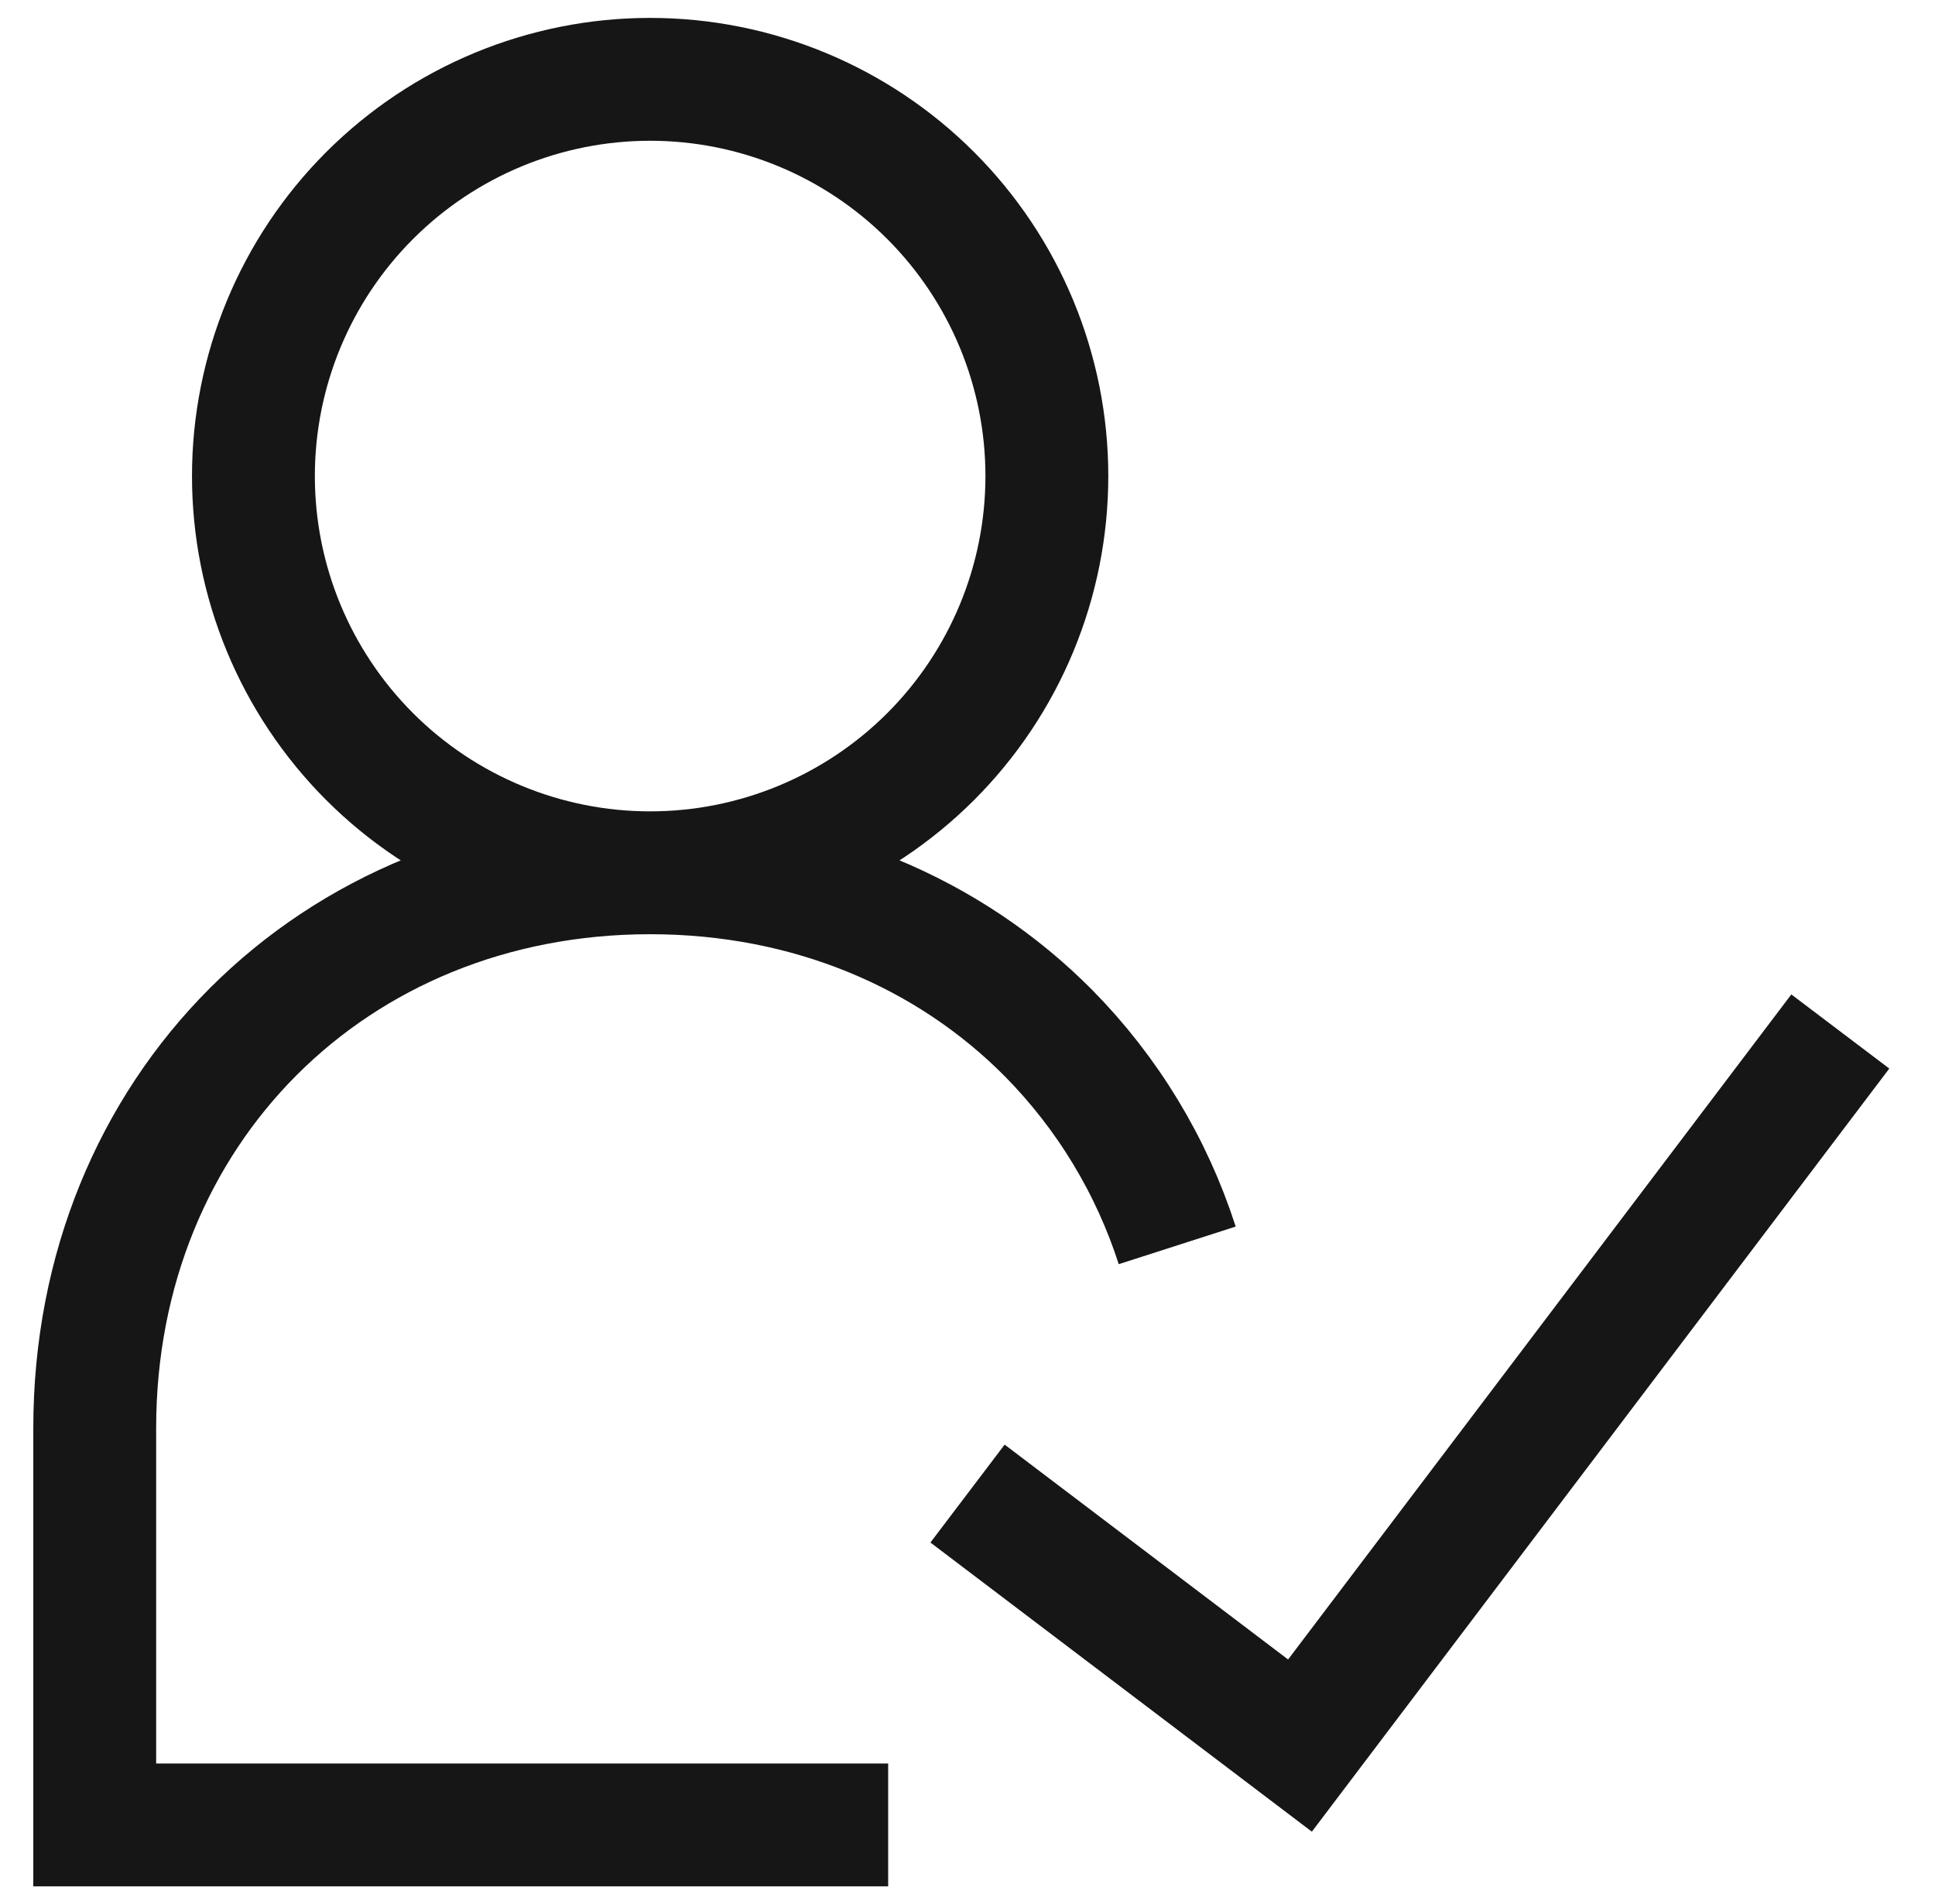 <svg width="63" height="62" viewBox="0 0 63 62" fill="none" xmlns="http://www.w3.org/2000/svg">
<path d="M21.167 28.417C24.593 28.417 27.878 27.056 30.301 24.634C32.723 22.211 34.084 18.926 34.084 15.5C34.084 12.075 32.723 8.789 30.301 6.367C27.878 3.944 24.593 2.583 21.167 2.583C17.742 2.583 14.456 3.944 12.034 6.367C9.612 8.789 8.251 12.075 8.251 15.5C8.251 18.926 9.612 22.211 12.034 24.634C14.456 27.056 17.742 28.417 21.167 28.417ZM21.167 28.417C26.368 28.417 30.912 30.38 34.143 33.643C36.059 35.586 37.493 37.951 38.328 40.548M21.167 28.417C10.834 28.417 3.084 36.167 3.084 46.5V59.417H28.917M31.501 48.629L42.325 56.834L59.917 33.584" stroke="#161616" stroke-width="4"/>
</svg>
